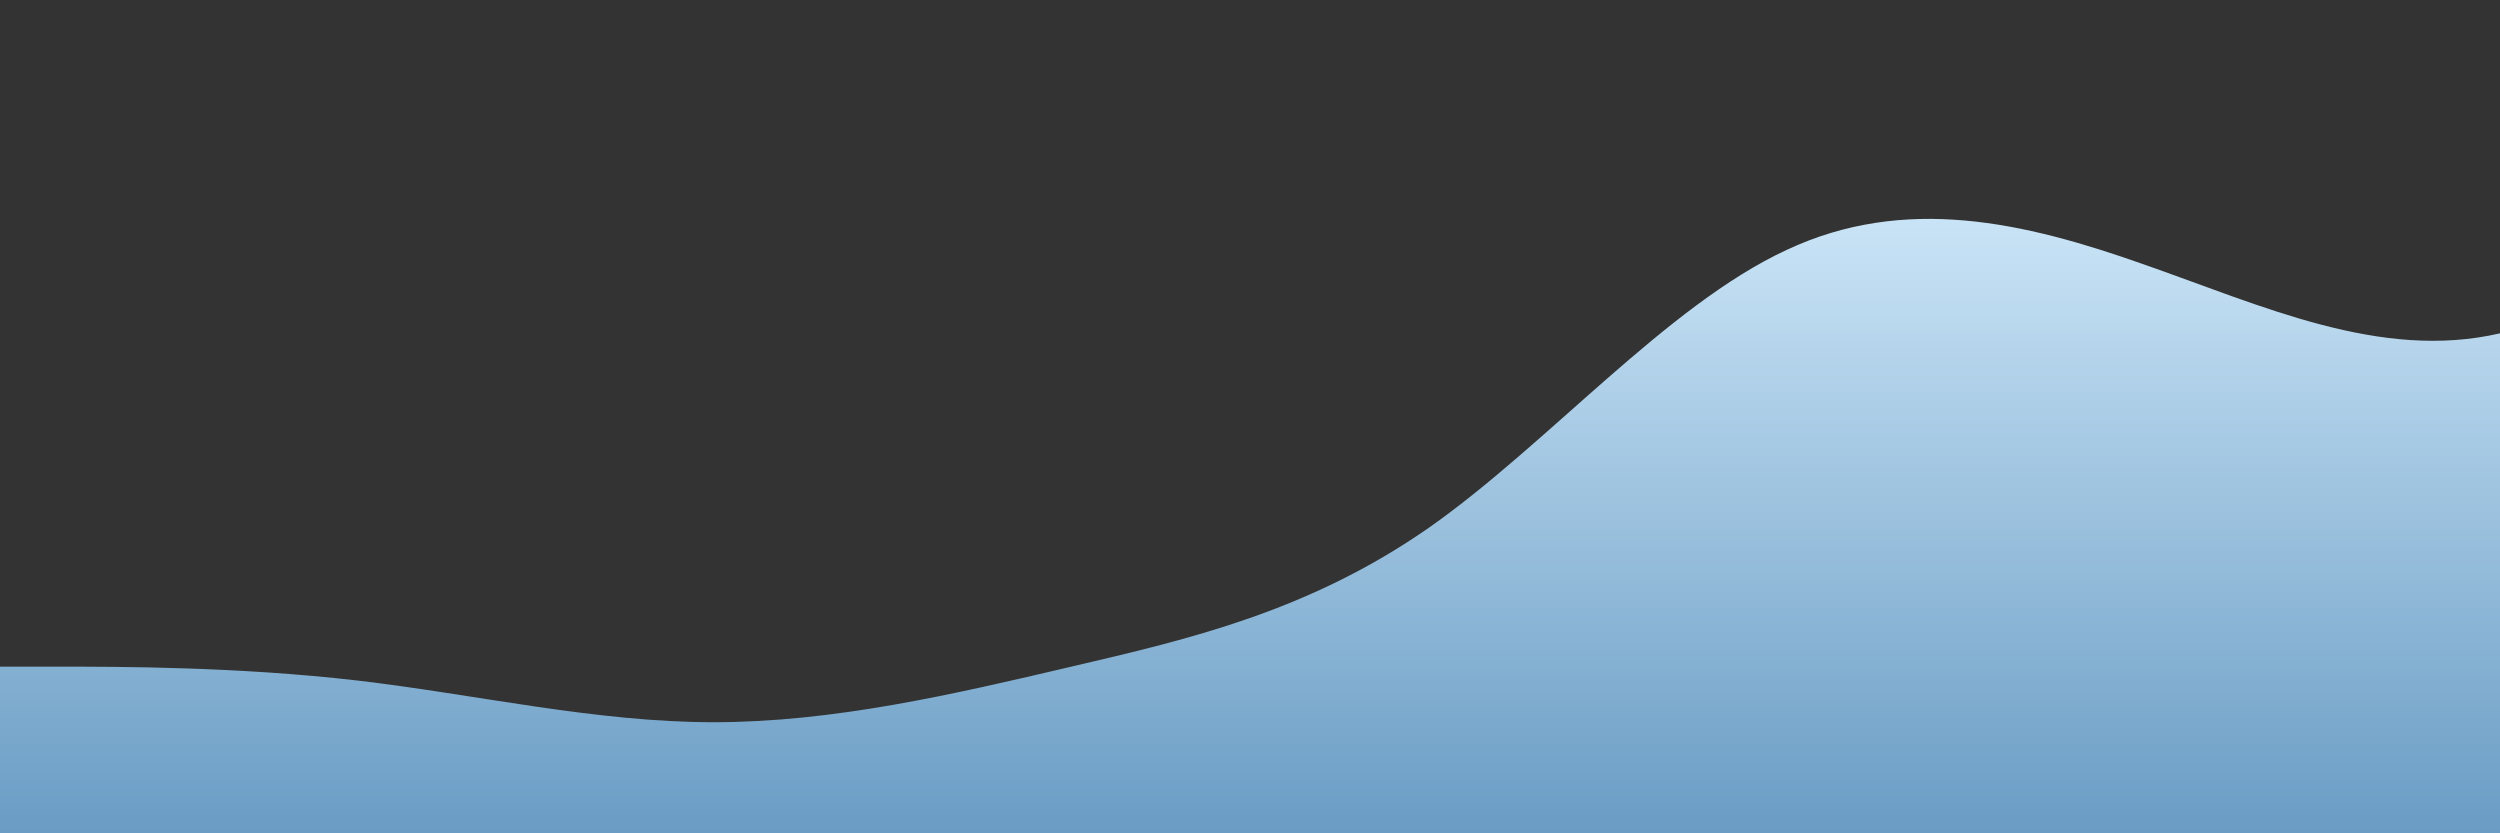 <?xml version="1.0" standalone="no"?>
<svg xmlns:xlink="http://www.w3.org/1999/xlink" id="wave" style="transform:rotate(0deg); transition: 0.3s" viewBox="0 0 1440 480" version="1.1" xmlns="http://www.w3.org/2000/svg"><rect x="0" y="0" width="1440" height="480" fill="#333333" stroke="none"/><defs><linearGradient id="sw-gradient-0" x1="0" x2="0" y1="1" y2="0"><stop stop-color="rgba(105.813, 156.354, 196.124, 1)" offset="0%"/><stop stop-color="rgba(218.199, 240.041, 255, 1)" offset="100%"/></linearGradient></defs><path style="transform:translate(0, 0px); opacity:1" fill="url(#sw-gradient-0)" d="M0,384L34.3,384C68.6,384,137,384,206,392C274.3,400,343,416,411,416C480,416,549,400,617,384C685.7,368,754,352,823,304C891.4,256,960,176,1029,144C1097.1,112,1166,128,1234,152C1302.9,176,1371,208,1440,192C1508.6,176,1577,112,1646,88C1714.3,64,1783,80,1851,120C1920,160,1989,224,2057,256C2125.7,288,2194,288,2263,304C2331.4,320,2400,352,2469,368C2537.1,384,2606,384,2674,376C2742.9,368,2811,352,2880,352C2948.6,352,3017,368,3086,320C3154.3,272,3223,160,3291,128C3360,96,3429,144,3497,144C3565.7,144,3634,96,3703,88C3771.4,80,3840,112,3909,160C3977.1,208,4046,272,4114,280C4182.9,288,4251,240,4320,184C4388.6,128,4457,64,4526,72C4594.3,80,4663,160,4731,216C4800,272,4869,304,4903,320L4937.1,336L4937.1,480L4902.9,480C4868.6,480,4800,480,4731,480C4662.9,480,4594,480,4526,480C4457.1,480,4389,480,4320,480C4251.4,480,4183,480,4114,480C4045.7,480,3977,480,3909,480C3840,480,3771,480,3703,480C3634.3,480,3566,480,3497,480C3428.6,480,3360,480,3291,480C3222.9,480,3154,480,3086,480C3017.1,480,2949,480,2880,480C2811.4,480,2743,480,2674,480C2605.7,480,2537,480,2469,480C2400,480,2331,480,2263,480C2194.3,480,2126,480,2057,480C1988.6,480,1920,480,1851,480C1782.9,480,1714,480,1646,480C1577.1,480,1509,480,1440,480C1371.4,480,1303,480,1234,480C1165.7,480,1097,480,1029,480C960,480,891,480,823,480C754.3,480,686,480,617,480C548.6,480,480,480,411,480C342.9,480,274,480,206,480C137.1,480,69,480,34,480L0,480Z"/></svg>